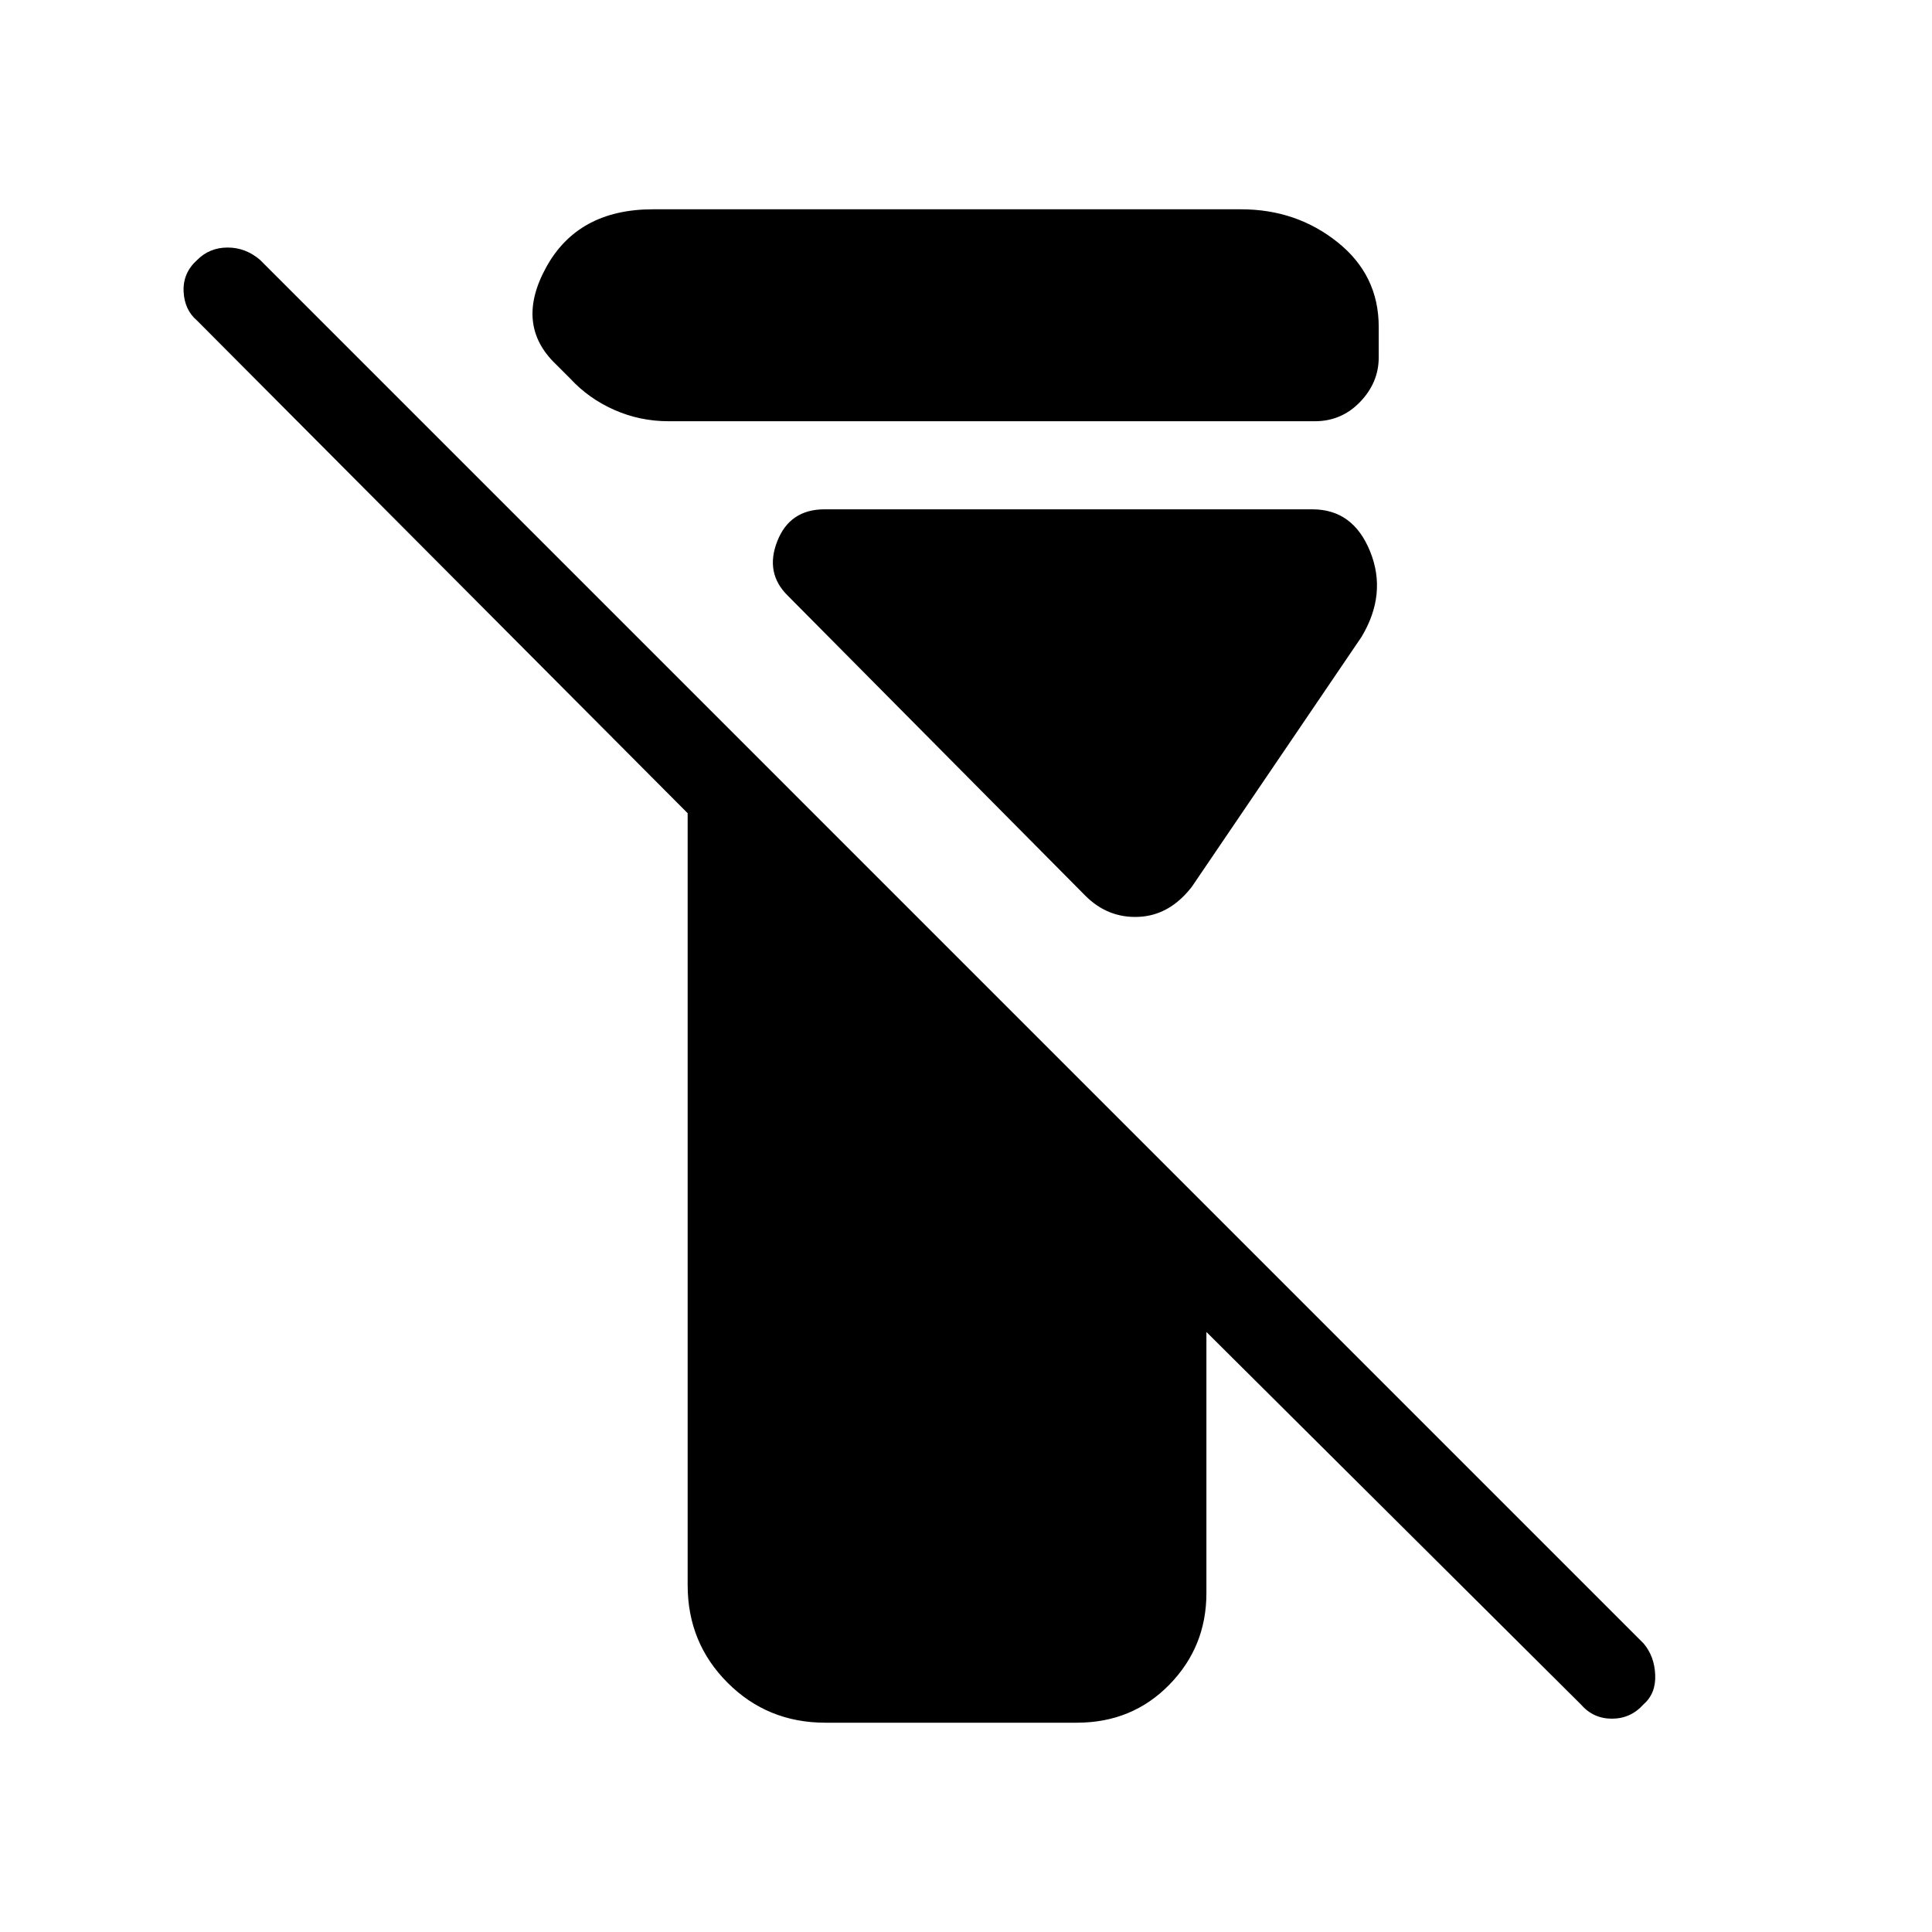 <svg xmlns="http://www.w3.org/2000/svg" height="48" viewBox="0 -960 960 960" width="48"><path d="M341.69-172.38v-383.54L98-800.62q-6.38-5.38-6.77-14.61-.38-9.23 6.77-15.62 6.15-6.15 15.12-6.15 8.96 0 16.11 6.15l687.46 687.47q5.39 6.38 5.77 15.61.39 9.23-5.77 14.62-6.38 7.15-15.73 7.15-9.34 0-15.5-7.15l-186-185v129.77q0 26.69-18.46 45.53Q562.54-104 535.08-104h-125q-28.7 0-48.54-19.85-19.85-19.84-19.85-48.53Zm-9.46-578.31q-14.23 0-26.96-5.62-12.73-5.61-21.96-15.61l-7-7q-20.69-19.7-4.85-48.39 15.85-28.69 53-28.69h292.23q27.46 0 47.93 16.35 20.46 16.34 20.46 42.03v15.24q0 12.46-9.23 22.07-9.23 9.62-22.46 9.62H332.23Zm207.08 235.77L391.46-664q-11.46-11.23-5.23-27.08 6.23-15.84 23.46-15.84h242.46q20.24 0 28.7 21.04 8.46 21.03-4.31 42.34l-84.31 124.16q-11 14.23-26.35 14.96-15.34.73-26.57-10.5Z"/></svg>
